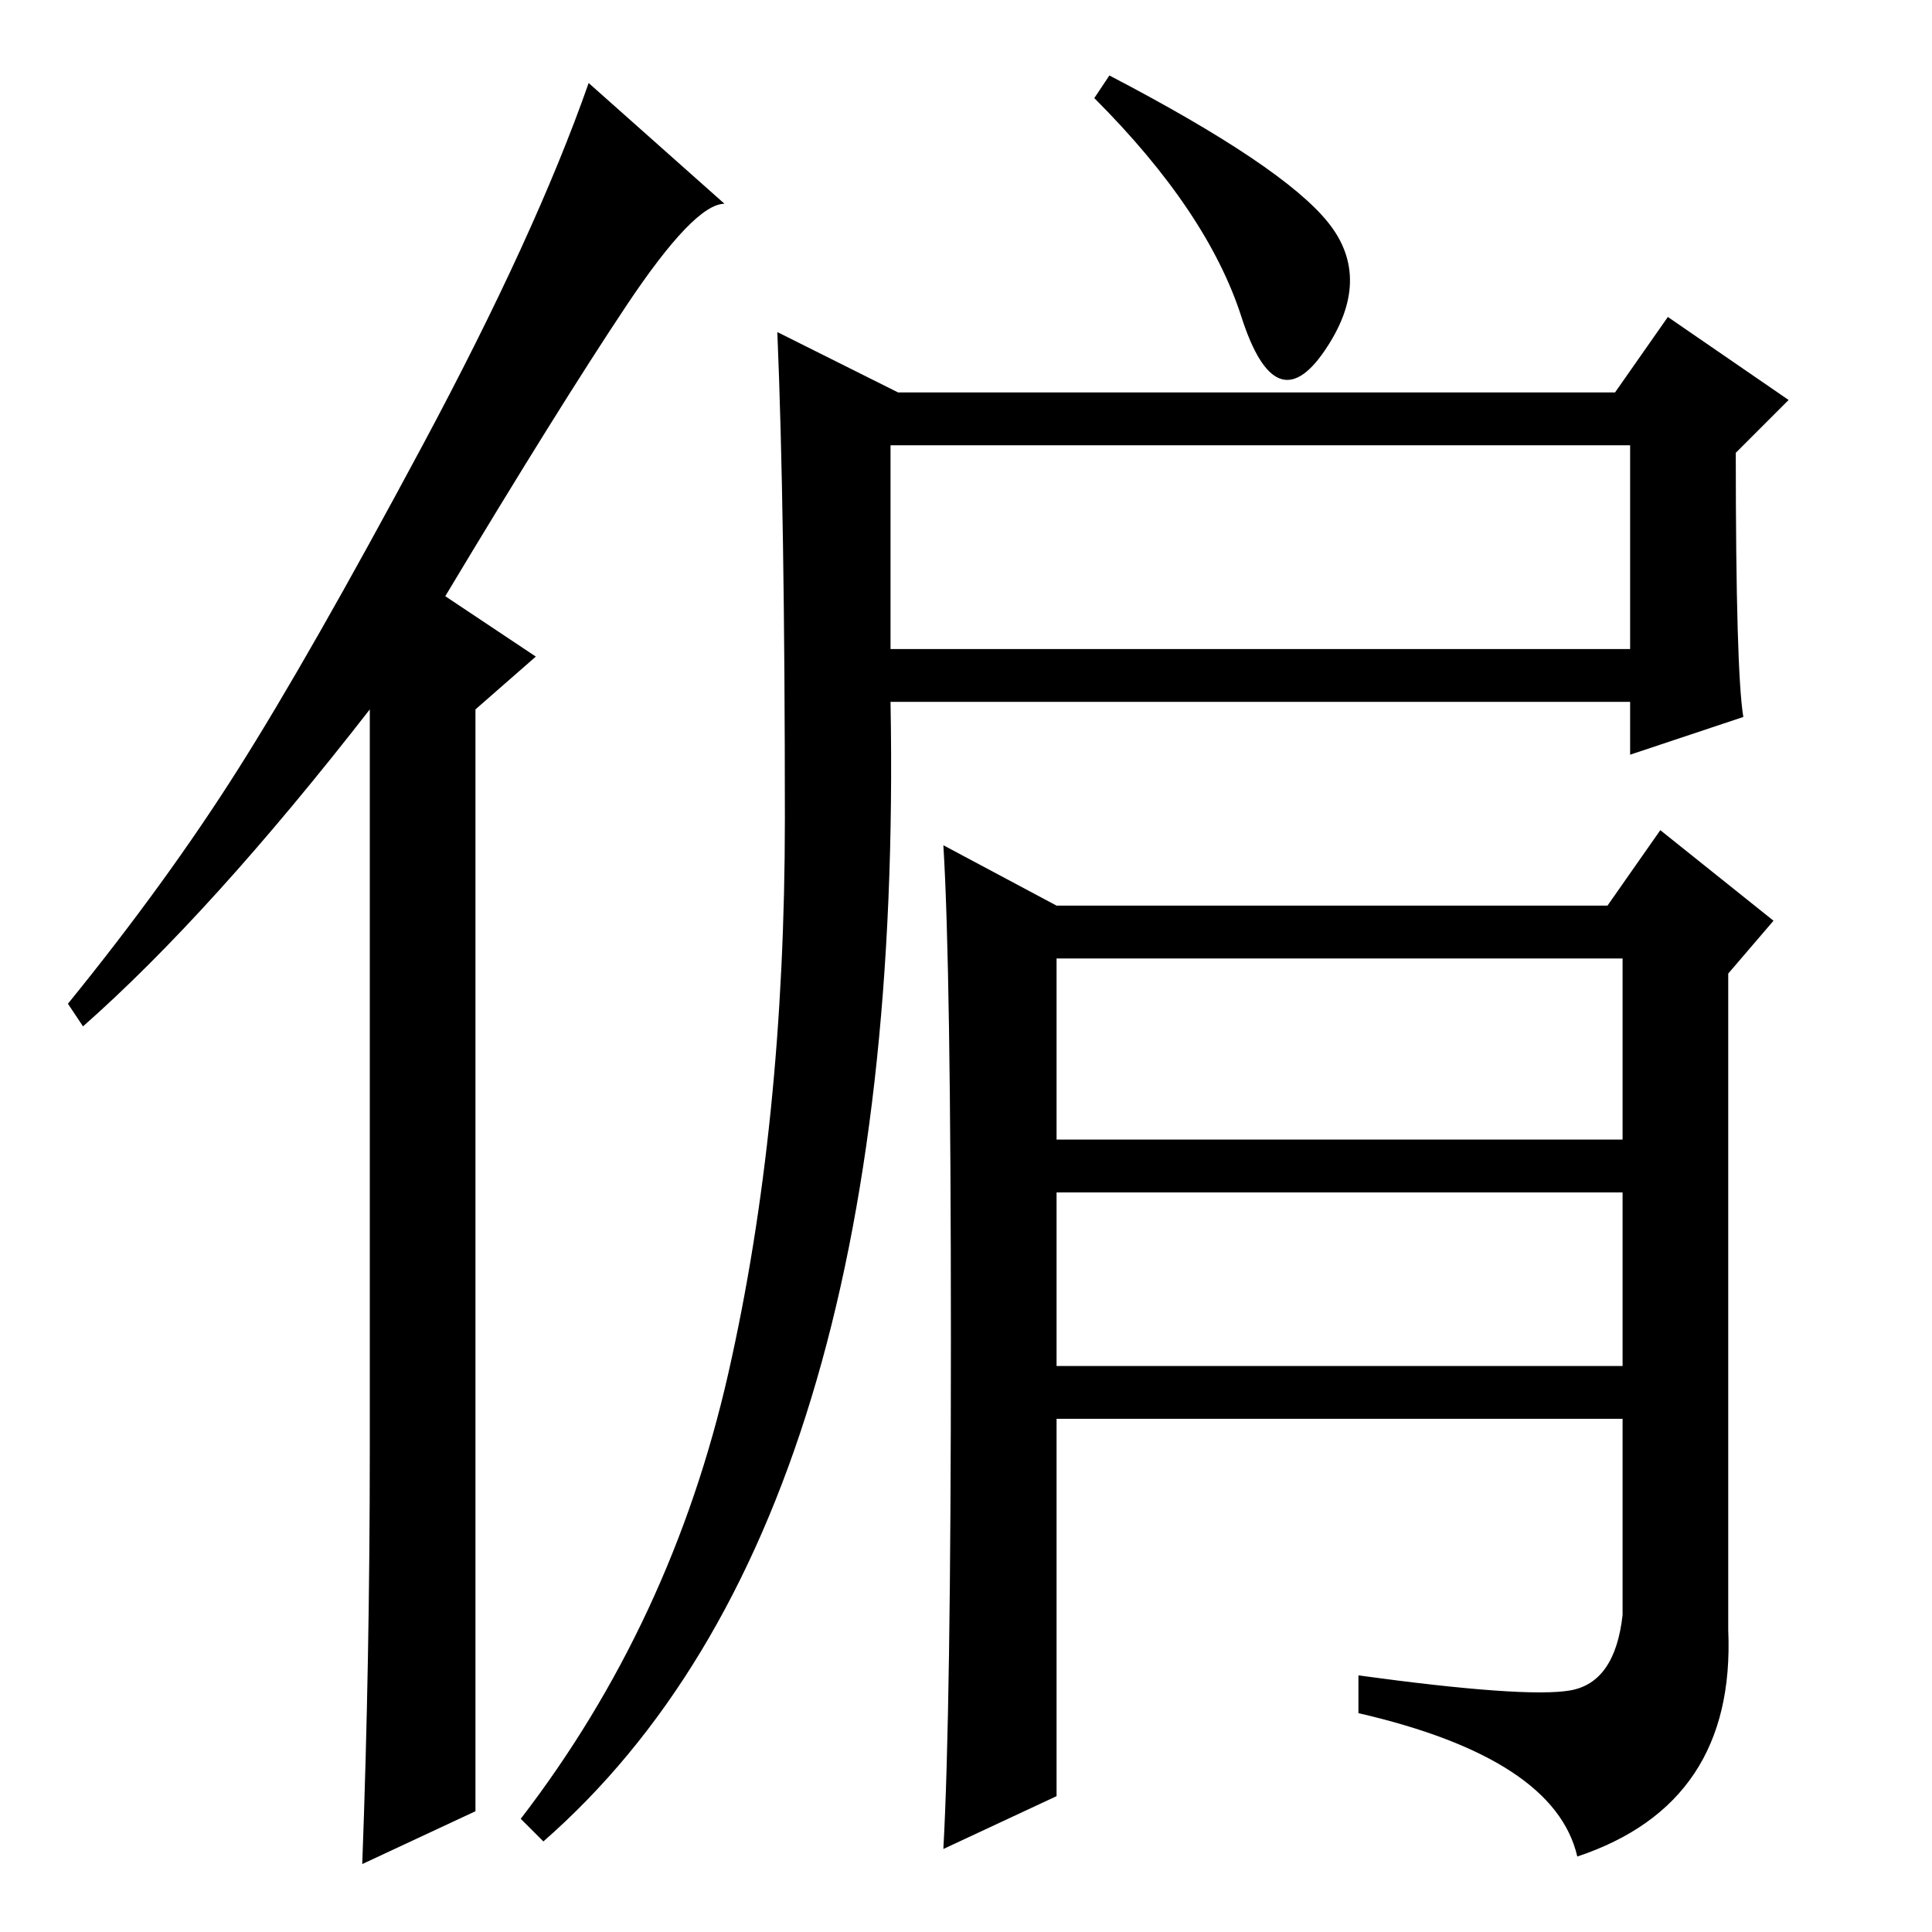 <?xml version="1.0" standalone="no"?>
<!DOCTYPE svg PUBLIC "-//W3C//DTD SVG 1.1//EN" "http://www.w3.org/Graphics/SVG/1.1/DTD/svg11.dtd" >
<svg xmlns="http://www.w3.org/2000/svg" xmlns:xlink="http://www.w3.org/1999/xlink" version="1.1" viewBox="0 -36 256 256">
  <g transform="matrix(1 0 0 -1 0 220)">
   <path fill="currentColor"
d="M49 64v98q-21 -27 -38 -42l-2 3q13 16 22.5 31t24.5 43t22 48l18 -16q-4 0 -13 -13.5t-24 -38.5l12 -8l-8 -7v-146l-15 -7q1 27 1 55zM231 161l-15 -5v7h-98q2 -109 -46 -151l-3 3q20 26 27.5 59t7.5 73.5t-1 64.5l16 -8h95l7 10l16 -11l-7 -7q0 -29 1 -35zM118 170h98
v27h-98v-27zM140 18l-15 -7q1 18 1 67.5t-1 65.5l15 -8h73l7 10l15 -12l-6 -7v-87q1 -23 -20 -30q-3 13 -29 19v5q22 -3 28 -2t7 10v26h-75v-50zM140 105h75v24h-75v-24zM140 75h75v23h-75v-23zM176 226.5q6 -7.5 -0.5 -17t-11 4.5t-19.5 29l2 3q23 -12 29 -19.5z" />
  </g>

</svg>
